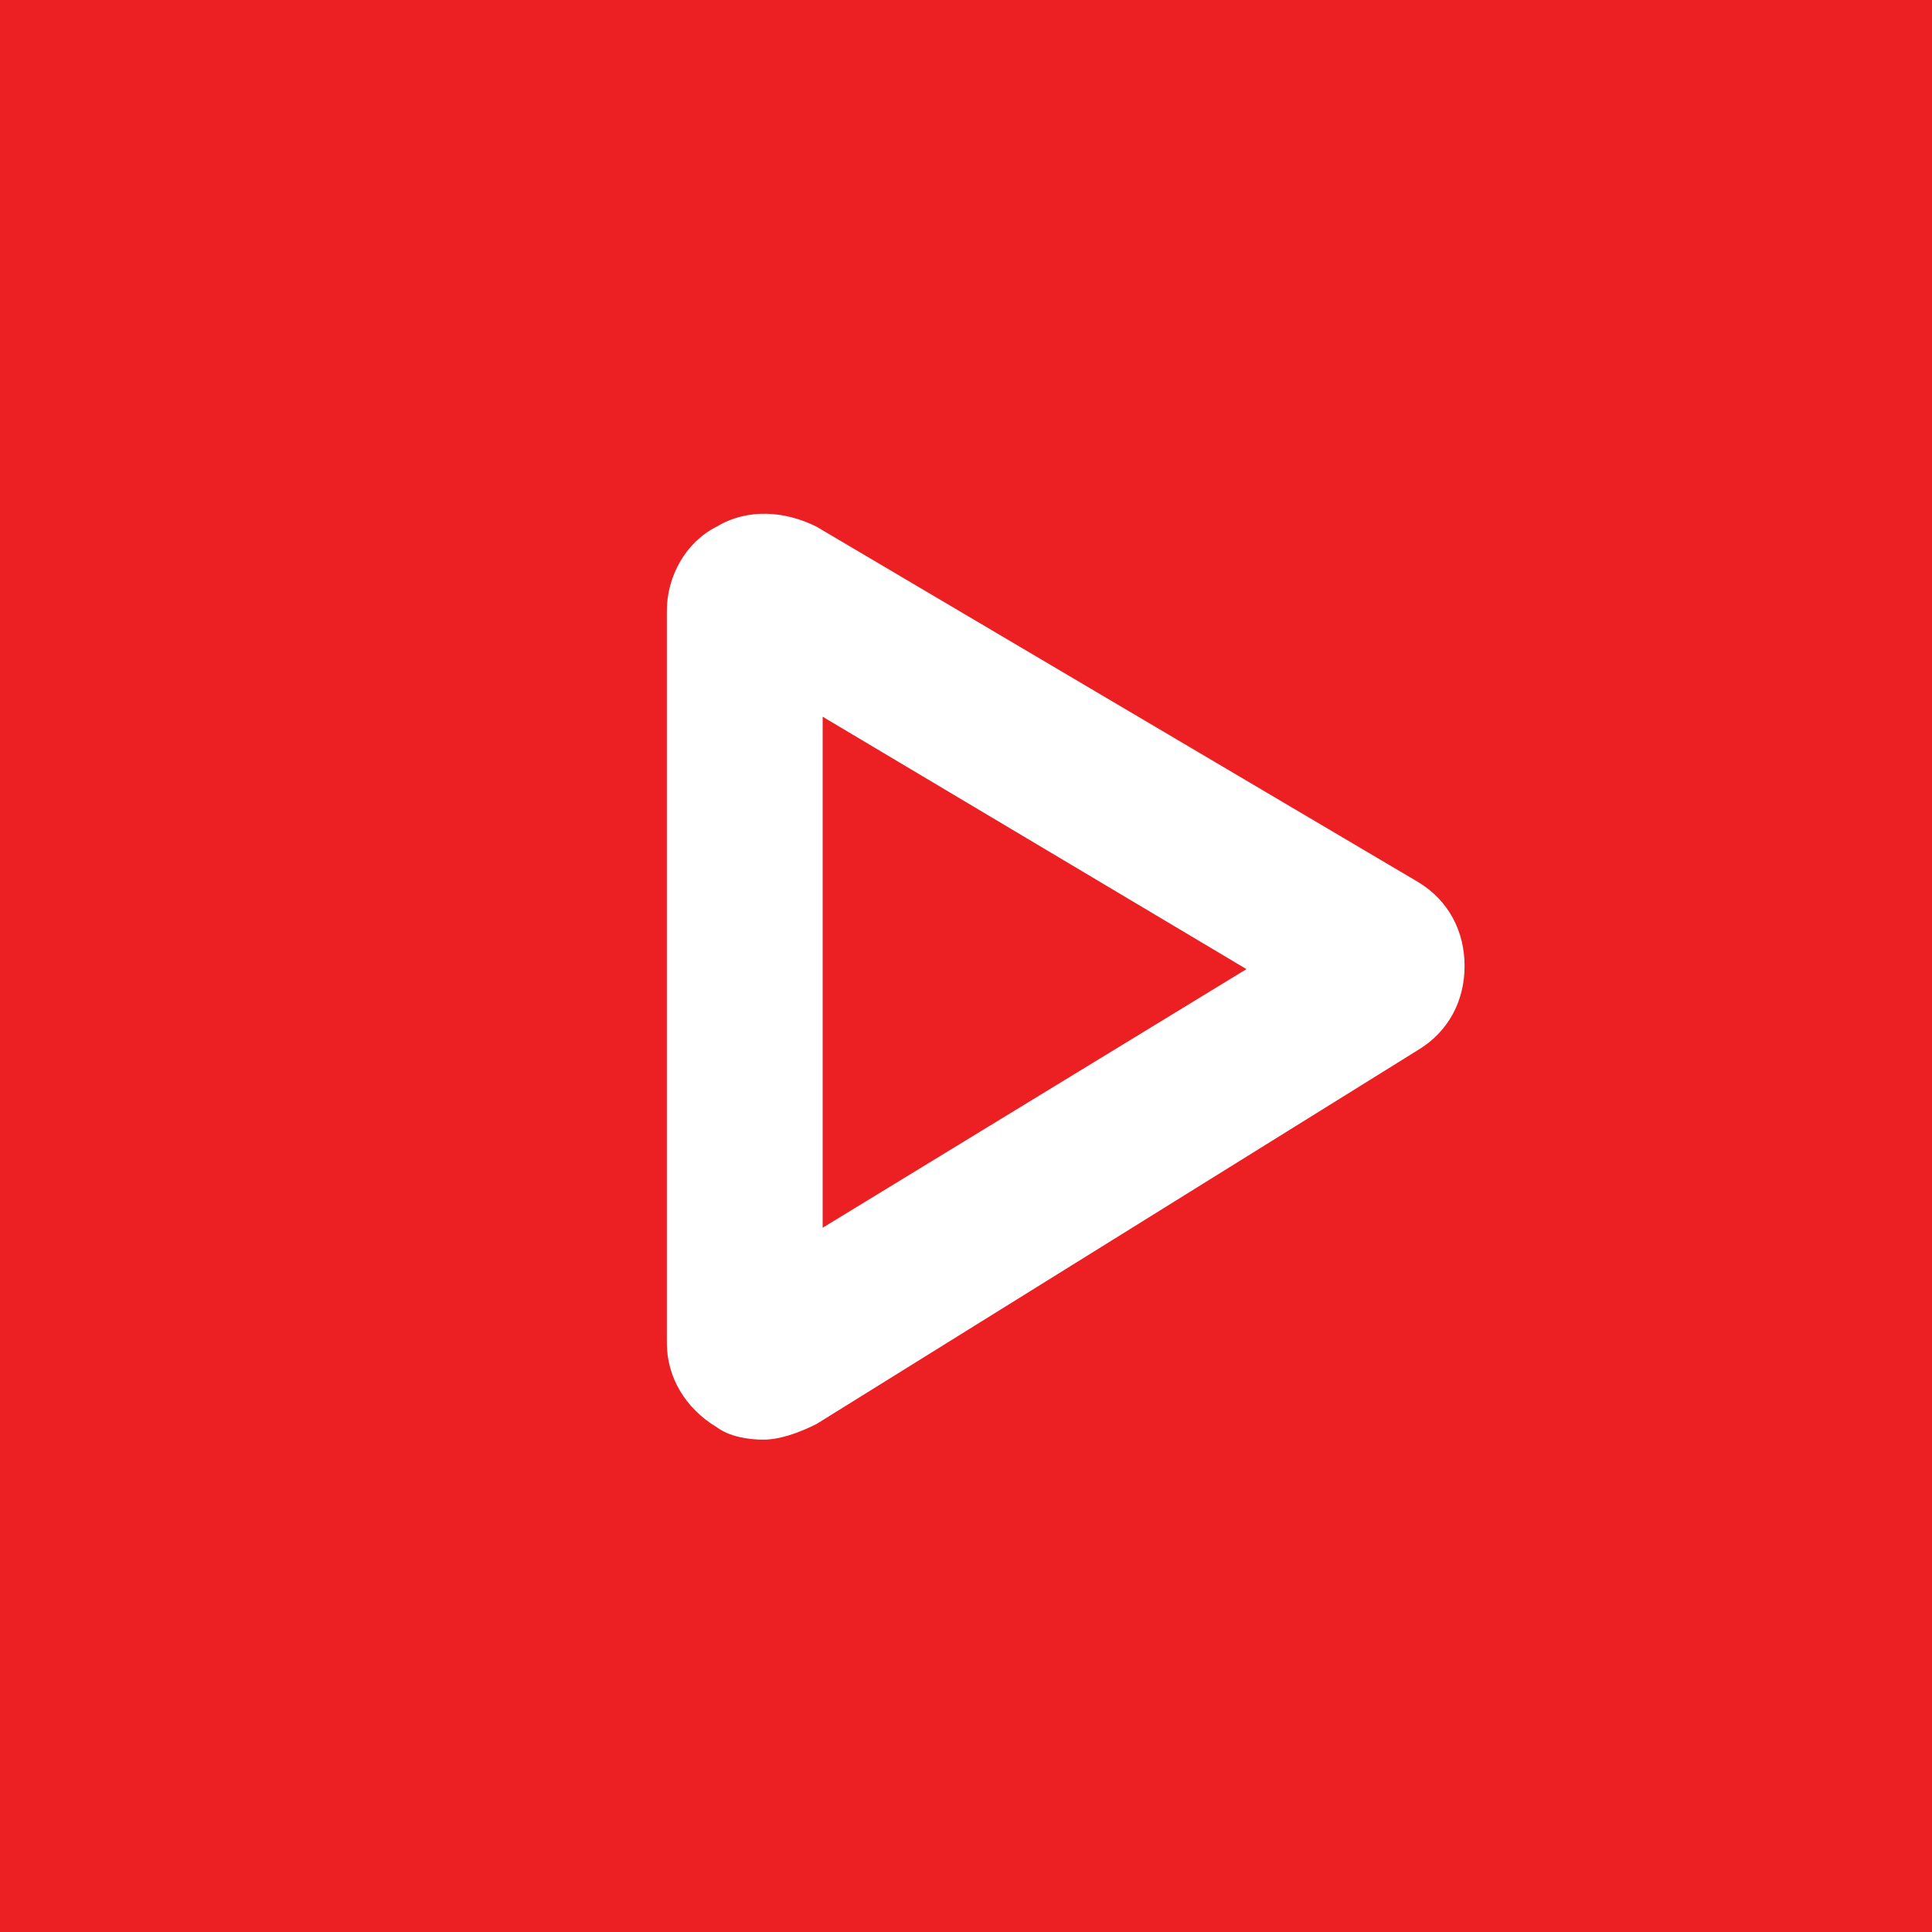 <svg class="snsYutube01" version="1.1"  xmlns="http://www.w3.org/2000/svg" xmlns:xlink="http://www.w3.org/1999/xlink" viewBox="0 0 62 62" xml:space="preserve">
	<style type="text/css">
		.snsYutube01 {display:inline-block;width:1em;height:1em;}
		.snsYutube01 rect {fill:#EC1F23;}
		.snsYutube01 path {fill:#FFFFFF;}
	</style>
	<rect width="62" height="62"/>
	<path class="st1" d="M24.5,46.2c-0.5,0-1.1-0.1-1.5-0.4c-1-0.6-1.6-1.6-1.6-2.7V19.6c0-1.1,0.6-2.2,1.6-2.7c1-0.6,2.2-0.5,3.2,0l0,0 l19.3,11.4c1,0.6,1.5,1.6,1.5,2.7c0,1.1-0.5,2.1-1.5,2.7l-19.3,12C25.6,46,25,46.2,24.5,46.2z M26.4,23v16.4L40,31.1L26.4,23z"/>
</svg>